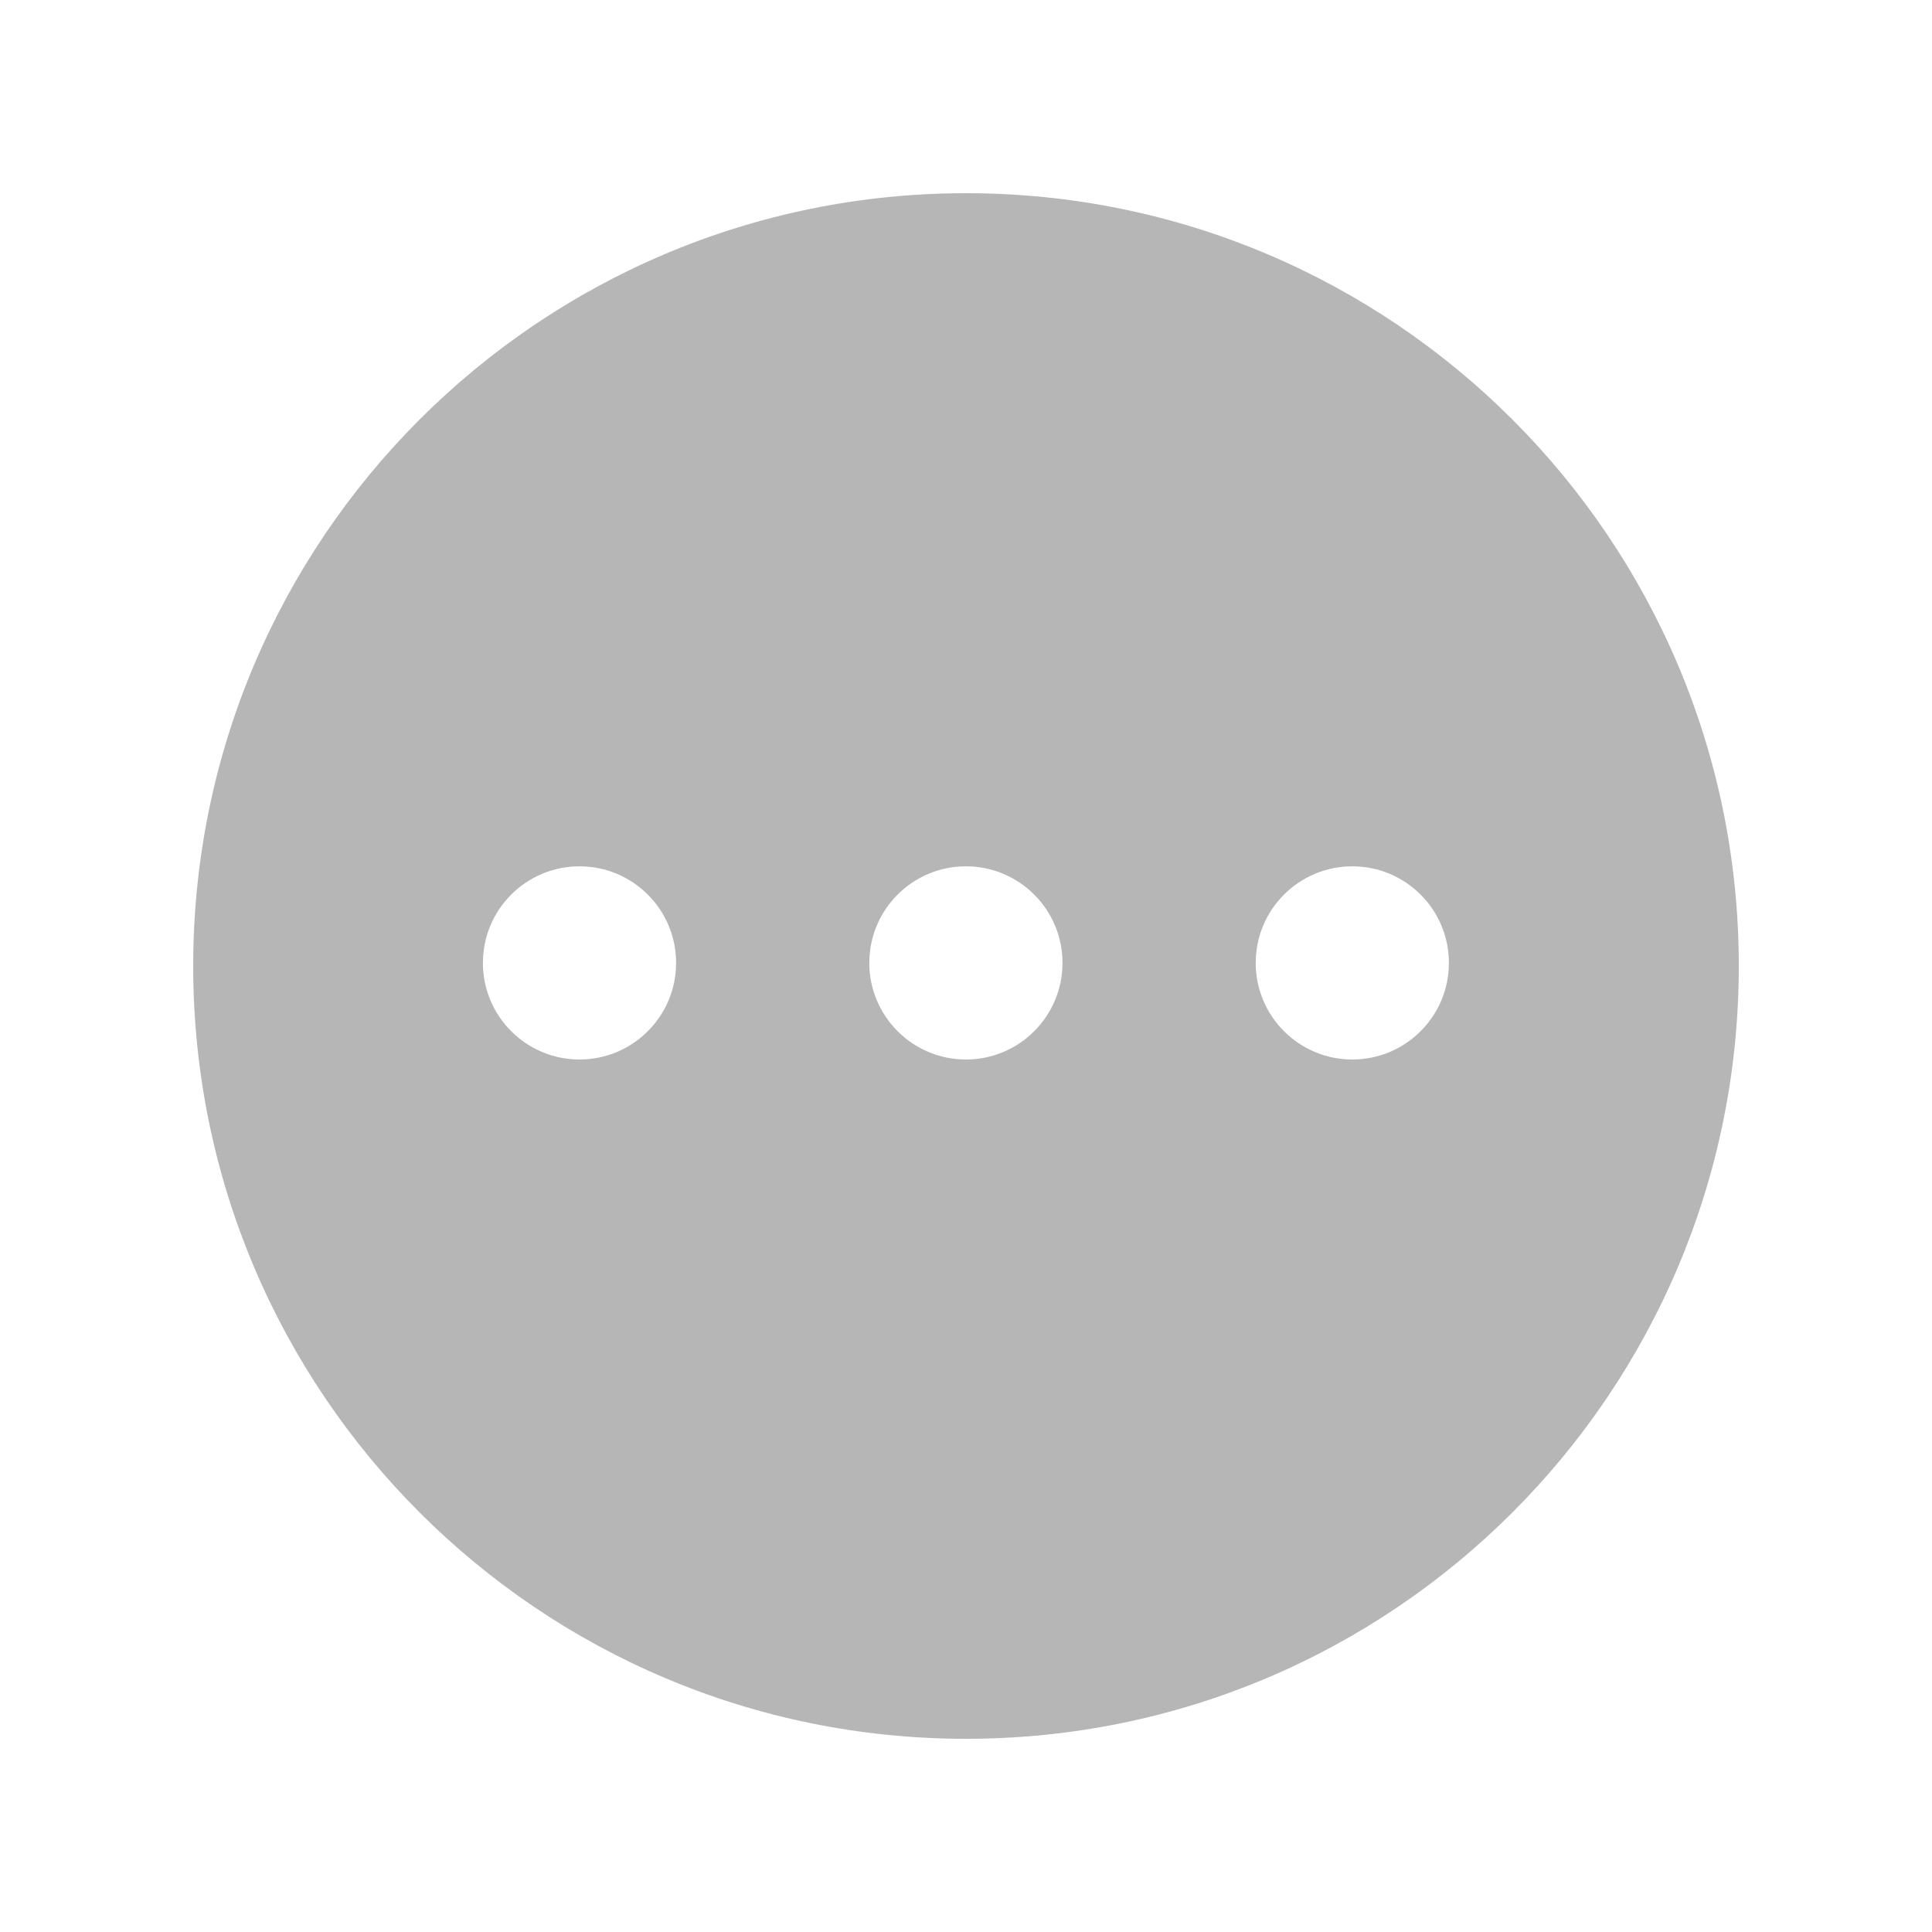 <svg width="20" height="20" viewBox="0 0 20 20" fill="none" xmlns="http://www.w3.org/2000/svg">
<path fill-rule="evenodd" clip-rule="evenodd" d="M10 18C14.418 18 18 14.418 18 10C18 5.582 14.418 2 10 2C5.582 2 2 5.582 2 10C2 14.418 5.582 18 10 18ZM5.999 10.968C6.551 10.968 6.999 10.52 6.999 9.968C6.999 9.415 6.551 8.968 5.999 8.968C5.447 8.968 4.999 9.415 4.999 9.968C4.999 10.52 5.447 10.968 5.999 10.968ZM9.999 10.968C10.551 10.968 10.999 10.52 10.999 9.968C10.999 9.415 10.551 8.968 9.999 8.968C9.447 8.968 8.999 9.415 8.999 9.968C8.999 10.52 9.447 10.968 9.999 10.968ZM14.999 9.968C14.999 10.52 14.551 10.968 13.999 10.968C13.447 10.968 12.999 10.52 12.999 9.968C12.999 9.415 13.447 8.968 13.999 8.968C14.551 8.968 14.999 9.415 14.999 9.968Z" fill="#B6B6B6"/>
</svg>